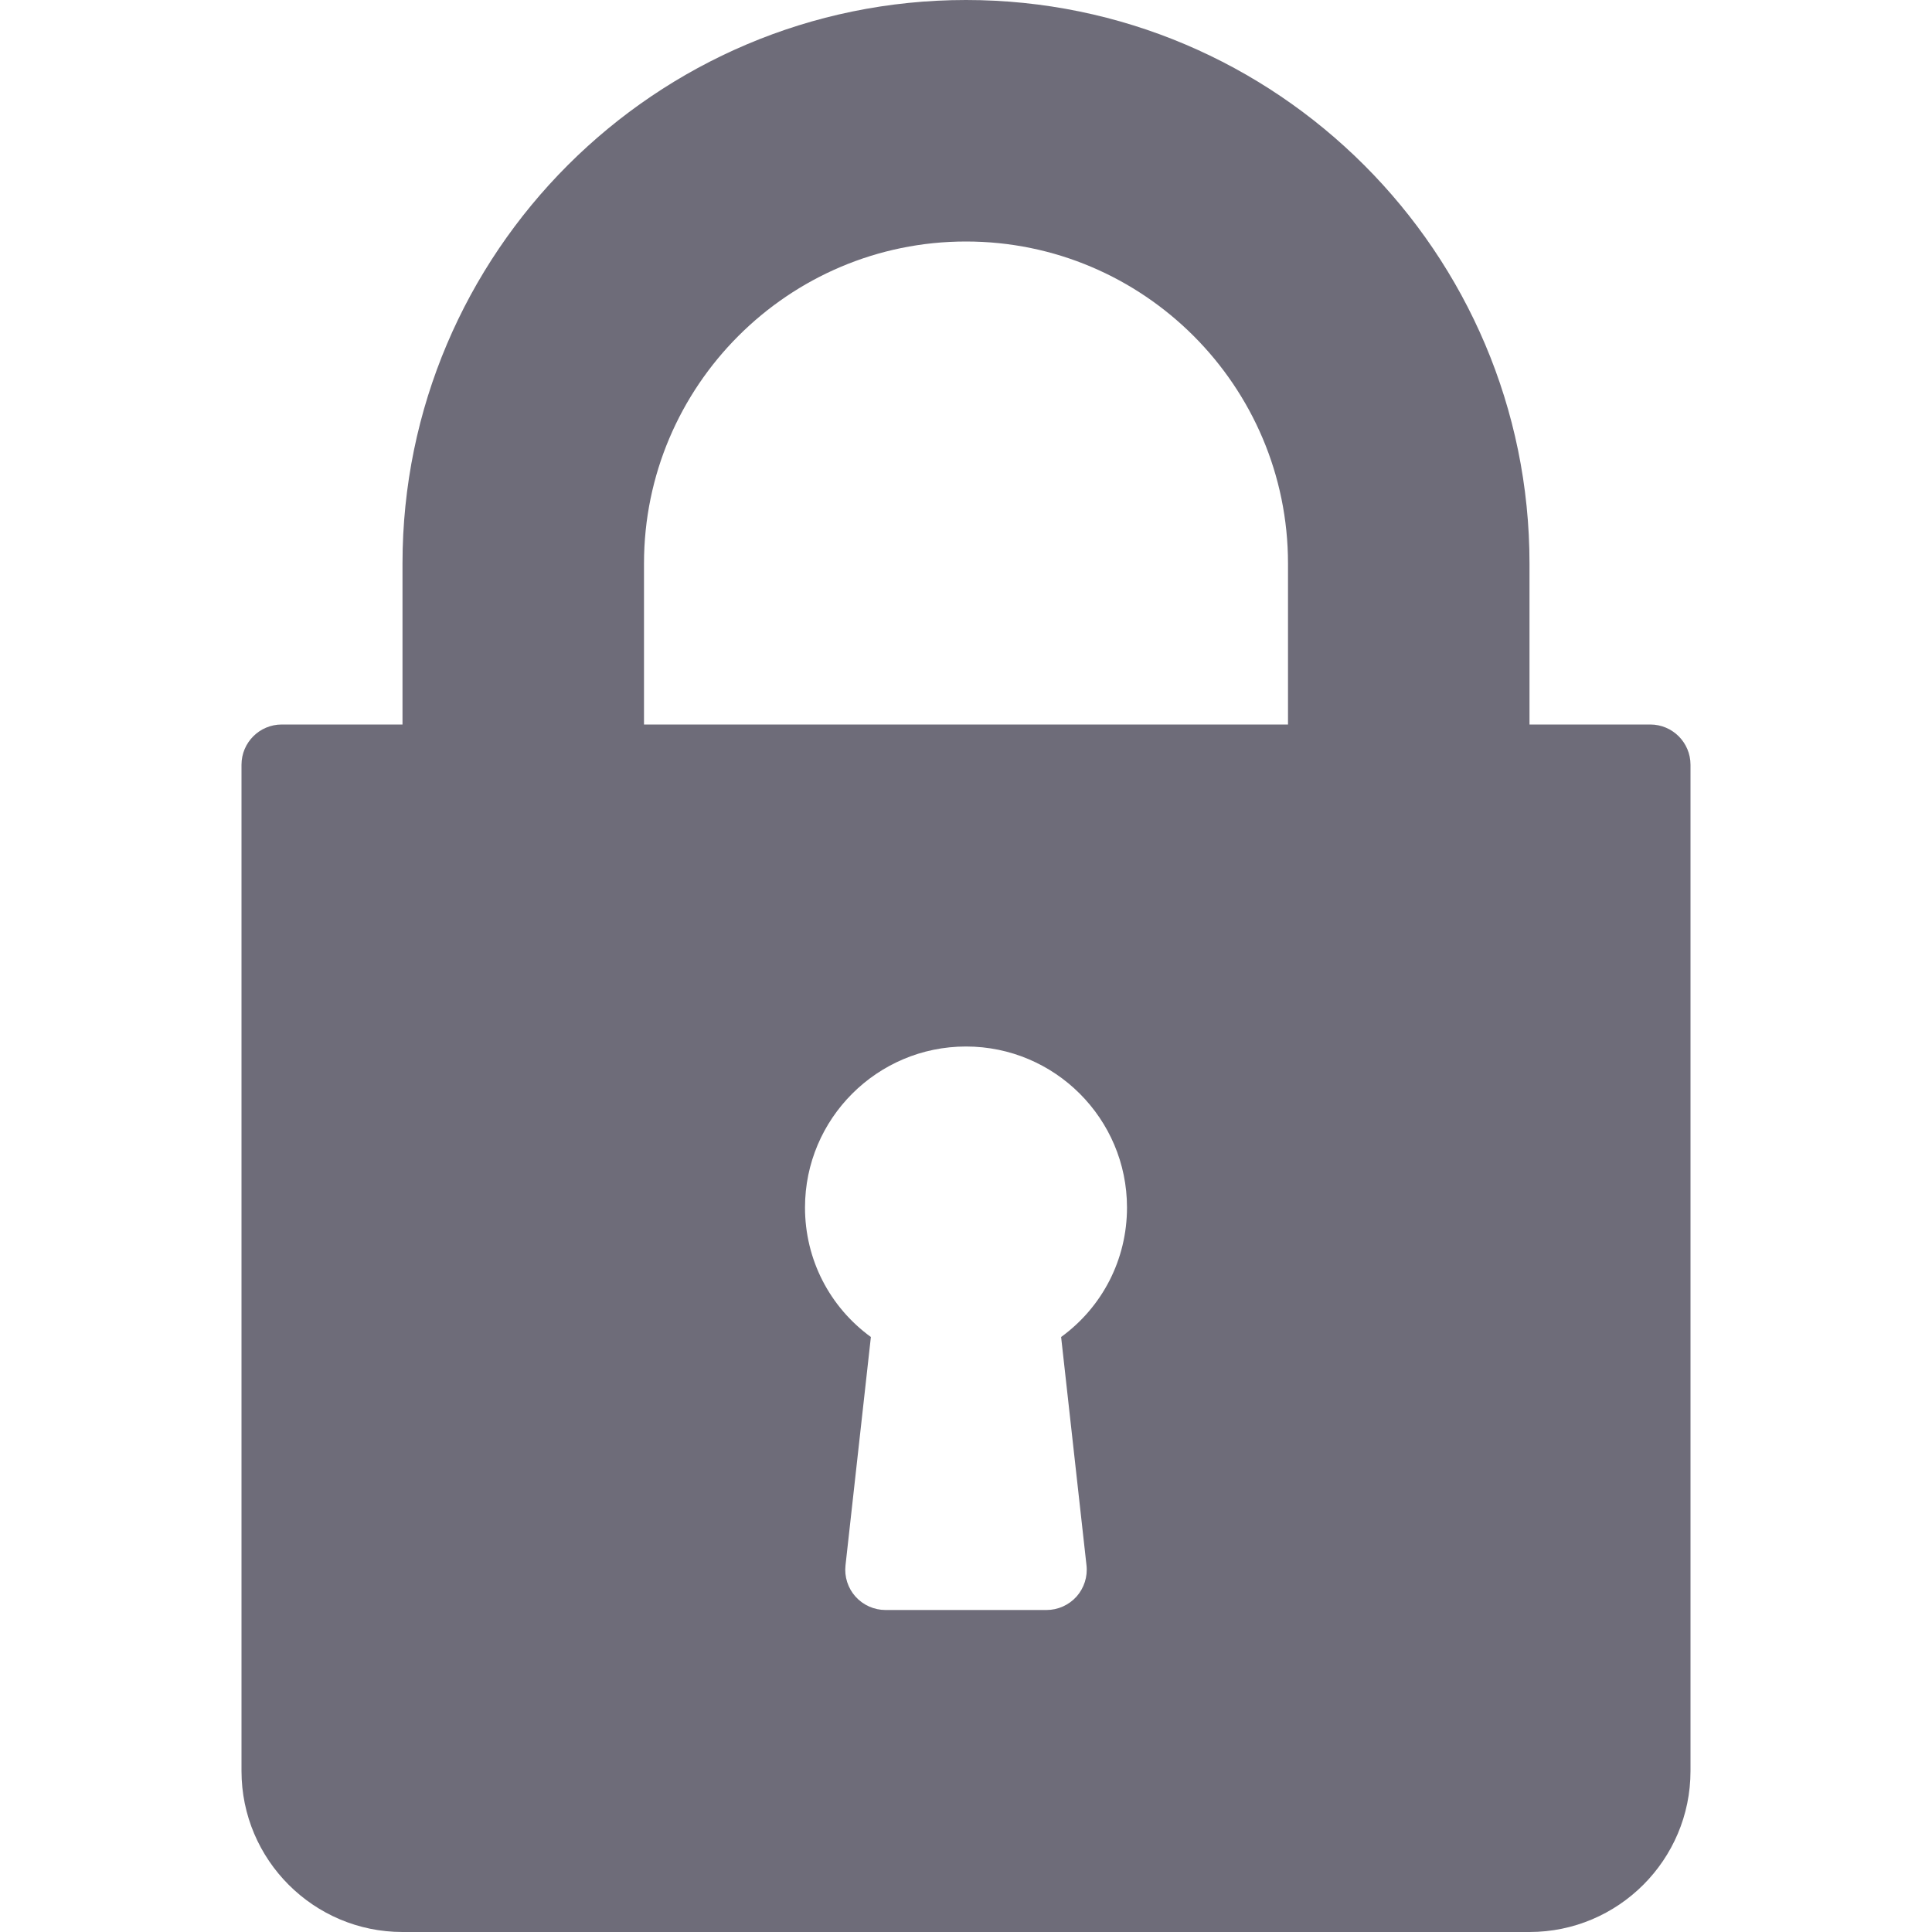 <svg width="30" height="30" viewBox="0 0 30 30" fill="none" xmlns="http://www.w3.org/2000/svg">
<path d="M25.625 11.25H23.75V8.75C23.75 3.925 19.825 0 15 0C10.175 0 6.25 3.925 6.25 8.75V11.25H4.375C4.03 11.25 3.75 11.53 3.75 11.875V27.5C3.75 28.879 4.871 30 6.25 30H23.75C25.129 30 26.25 28.879 26.25 27.5V11.875C26.25 11.53 25.97 11.25 25.625 11.25ZM16.871 24.306C16.891 24.482 16.834 24.659 16.716 24.792C16.597 24.924 16.428 25 16.25 25H13.75C13.572 25 13.403 24.924 13.284 24.792C13.166 24.66 13.109 24.483 13.129 24.306L13.523 20.761C12.883 20.295 12.5 19.558 12.5 18.75C12.5 17.371 13.621 16.25 15 16.25C16.379 16.25 17.5 17.371 17.5 18.75C17.5 19.558 17.117 20.295 16.477 20.761L16.871 24.306ZM20 11.25H10V8.75C10 5.993 12.243 3.75 15 3.75C17.757 3.75 20 5.993 20 8.75V11.25Z" fill="#6E6C79"/>
</svg>
